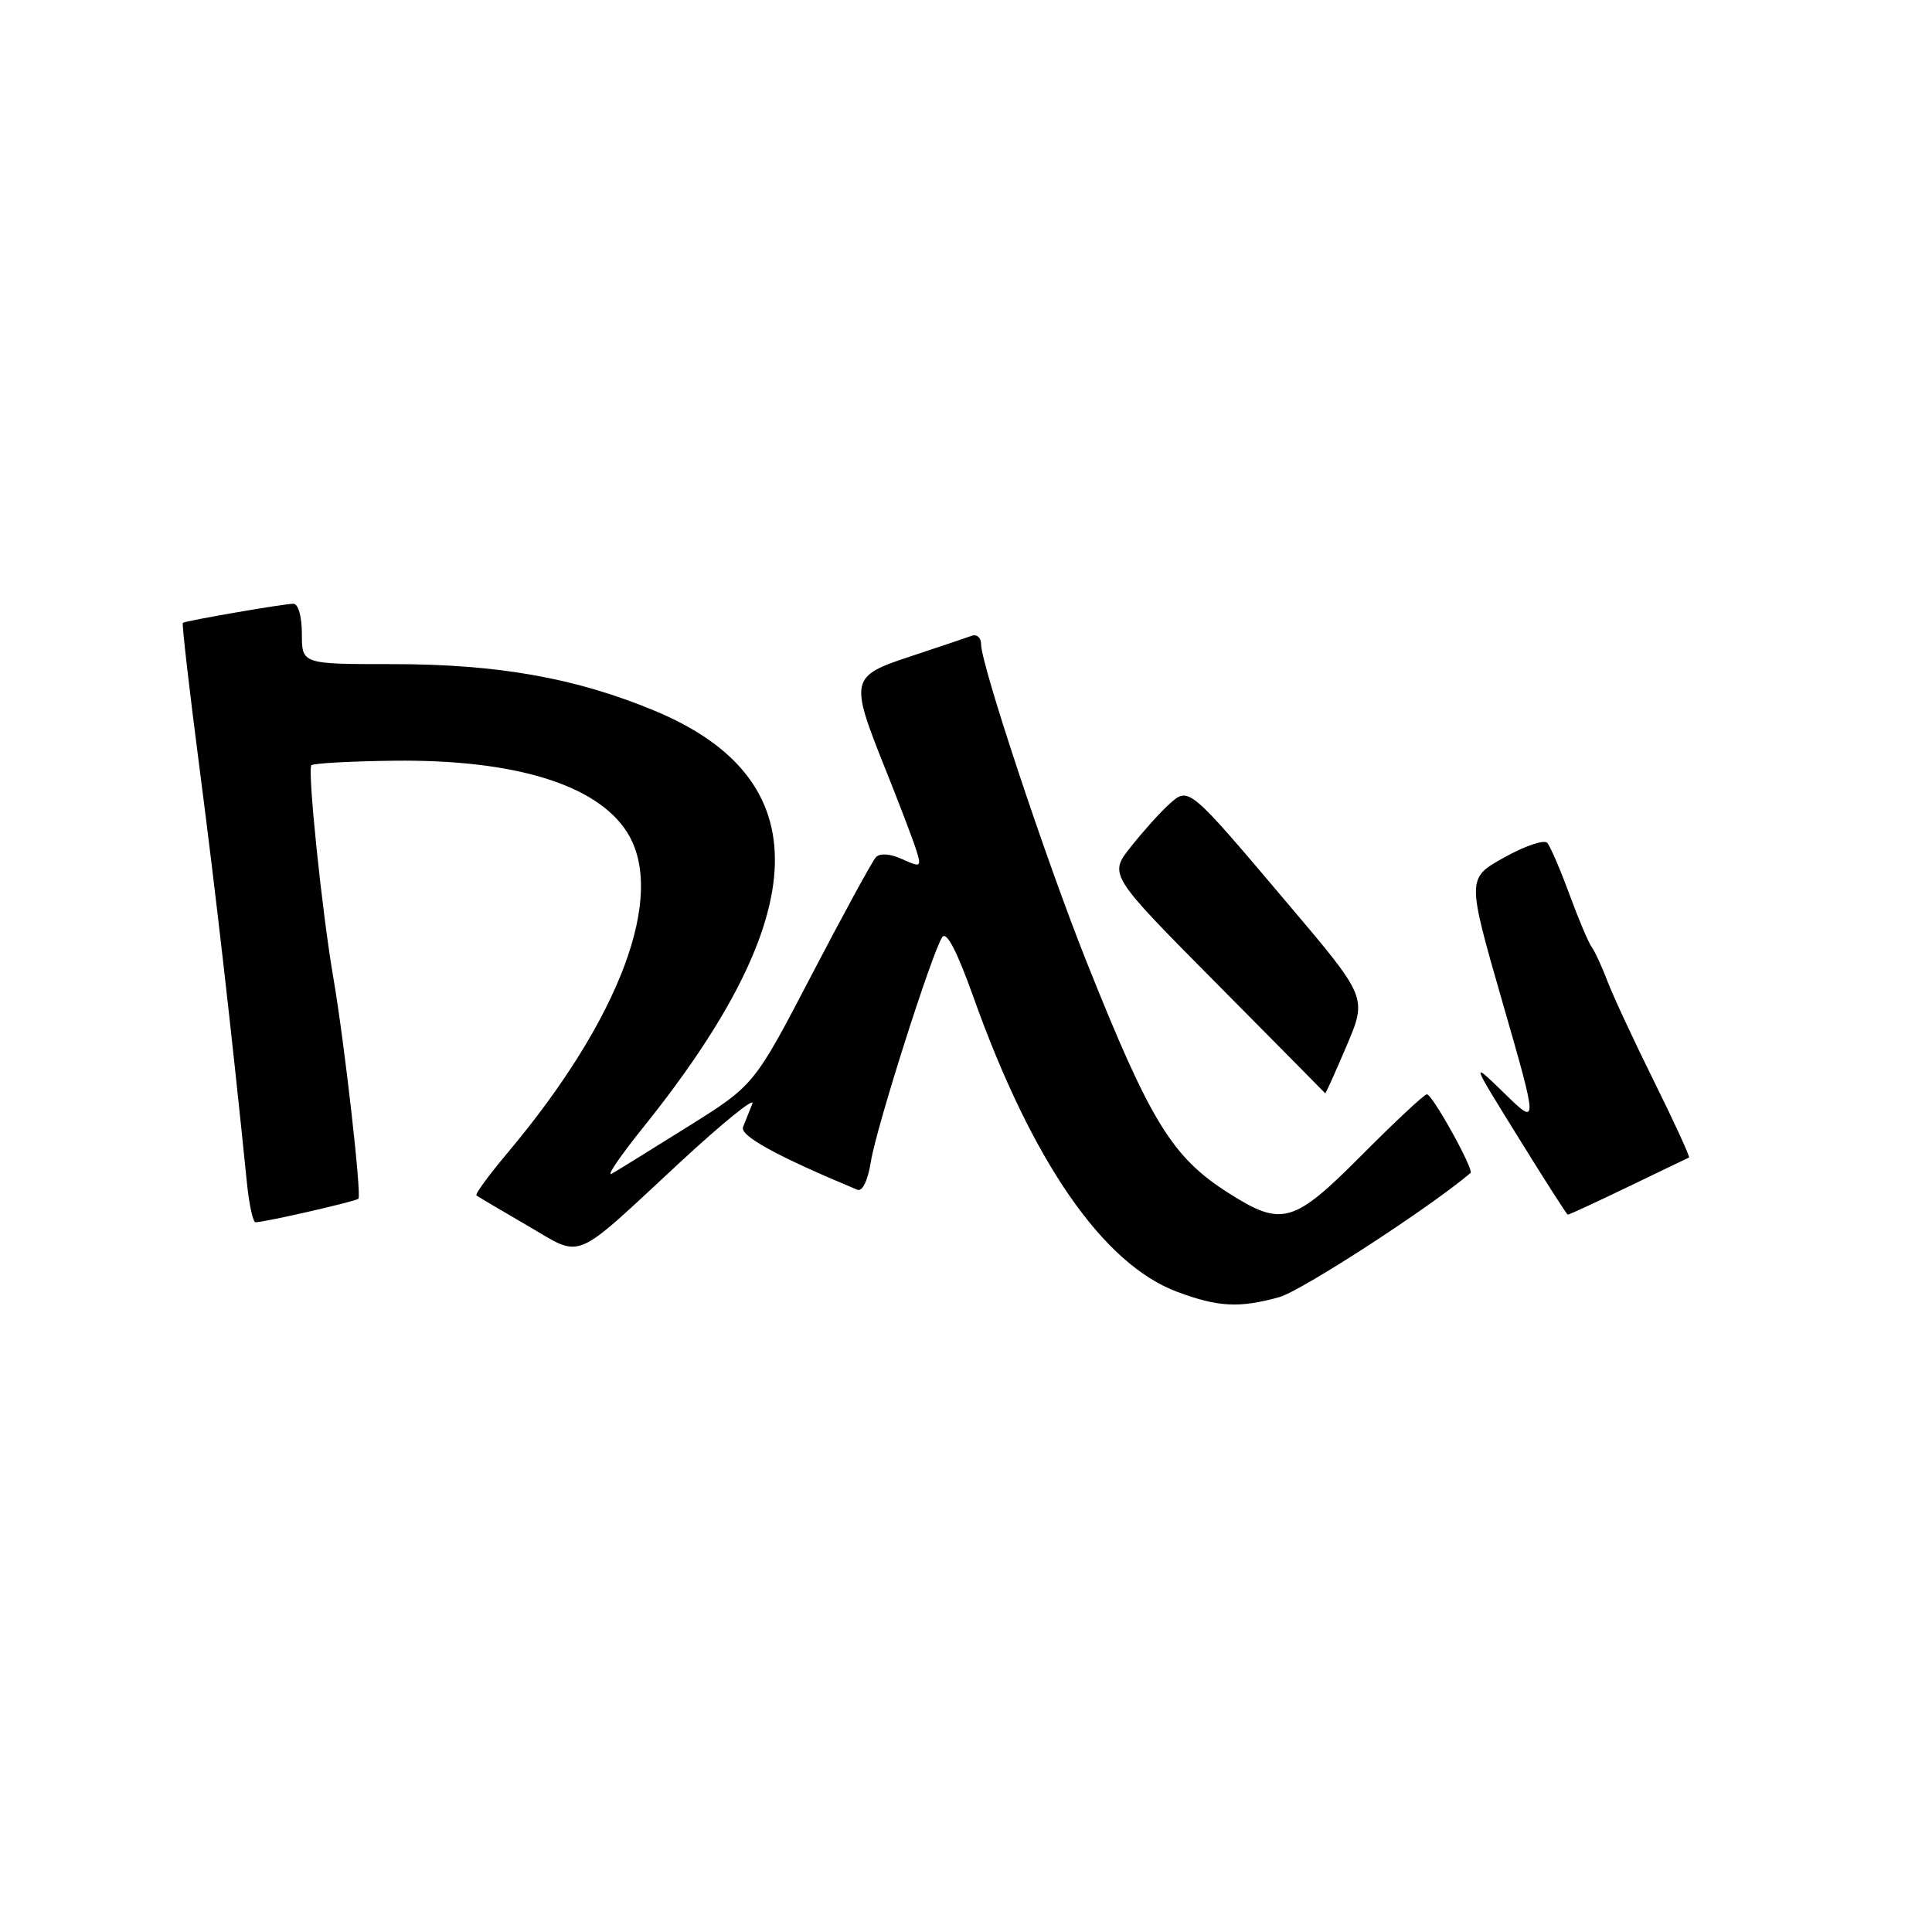 <?xml version="1.0" encoding="UTF-8" standalone="no"?>
<!DOCTYPE svg PUBLIC "-//W3C//DTD SVG 1.1//EN" "http://www.w3.org/Graphics/SVG/1.1/DTD/svg11.dtd" >
<svg xmlns="http://www.w3.org/2000/svg" xmlns:xlink="http://www.w3.org/1999/xlink" version="1.1" viewBox="0 0 256 256">
 <g >
 <path fill="currentColor"
d=" M 169.50 171.88 C 172.44 171.06 189.36 160.08 194.85 155.43 C 195.35 155.01 189.80 145.00 189.07 145.00 C 188.73 145.00 184.87 148.60 180.50 153.00 C 171.40 162.15 169.89 162.59 162.83 158.11 C 155.31 153.34 152.45 148.69 143.98 127.45 C 138.61 114.00 130.00 88.07 130.00 85.37 C 130.00 84.50 129.44 83.99 128.75 84.25 C 128.06 84.50 124.46 85.71 120.75 86.94 C 112.62 89.62 112.54 89.97 117.38 102.06 C 119.24 106.70 121.07 111.52 121.45 112.76 C 122.10 114.89 121.99 114.95 119.54 113.84 C 117.96 113.12 116.60 113.02 116.07 113.58 C 115.59 114.08 111.77 121.09 107.57 129.14 C 99.94 143.78 99.94 143.78 91.22 149.24 C 86.42 152.24 81.86 155.07 81.07 155.52 C 80.28 155.97 82.14 153.23 85.20 149.42 C 108.00 121.06 108.49 103.20 86.70 94.16 C 76.28 89.83 65.96 88.00 52.04 88.00 C 40.00 88.00 40.00 88.00 40.00 84.00 C 40.00 81.68 39.52 80.00 38.87 80.00 C 37.62 80.00 24.66 82.24 24.23 82.53 C 24.08 82.63 25.09 91.44 26.48 102.10 C 28.65 118.84 30.67 136.53 32.72 156.75 C 33.01 159.64 33.53 161.98 33.87 161.96 C 35.40 161.88 47.15 159.19 47.49 158.84 C 47.94 158.39 45.64 138.10 44.16 129.50 C 42.65 120.72 40.72 101.95 41.26 101.40 C 41.52 101.14 46.41 100.87 52.12 100.80 C 68.16 100.60 79.11 103.96 83.10 110.29 C 88.33 118.57 82.18 135.01 67.22 152.80 C 64.77 155.71 62.93 158.23 63.13 158.40 C 63.33 158.56 66.37 160.36 69.87 162.39 C 77.36 166.73 75.61 167.45 90.12 154.00 C 95.76 148.78 100.06 145.29 99.69 146.25 C 99.31 147.21 98.76 148.60 98.46 149.33 C 97.99 150.49 102.95 153.21 113.61 157.65 C 114.28 157.92 115.00 156.41 115.40 153.90 C 116.12 149.39 123.44 126.37 124.84 124.19 C 125.41 123.32 126.79 125.98 129.01 132.19 C 136.77 153.94 146.17 167.52 156.00 171.18 C 161.42 173.20 164.23 173.34 169.50 171.88 Z  M 215.73 157.26 C 220.01 155.20 223.63 153.45 223.80 153.38 C 223.96 153.30 221.90 148.80 219.21 143.37 C 216.52 137.94 213.72 131.93 212.99 130.00 C 212.26 128.07 211.32 126.04 210.91 125.49 C 210.49 124.93 209.16 121.78 207.95 118.49 C 206.74 115.19 205.42 112.13 205.01 111.68 C 204.59 111.23 202.03 112.10 199.31 113.62 C 194.36 116.38 194.36 116.38 199.09 132.81 C 203.82 149.24 203.82 149.24 199.34 144.87 C 194.85 140.50 194.85 140.50 201.18 150.70 C 204.65 156.32 207.61 160.93 207.73 160.95 C 207.86 160.98 211.46 159.32 215.73 157.26 Z  M 178.43 138.58 C 181.16 132.16 181.16 132.16 170.69 119.80 C 157.39 104.08 157.54 104.20 154.87 106.61 C 153.72 107.65 151.46 110.16 149.85 112.20 C 146.91 115.90 146.91 115.90 161.21 130.32 C 169.07 138.25 175.54 144.79 175.60 144.87 C 175.65 144.94 176.93 142.11 178.43 138.58 Z "/>
</g>
</svg>